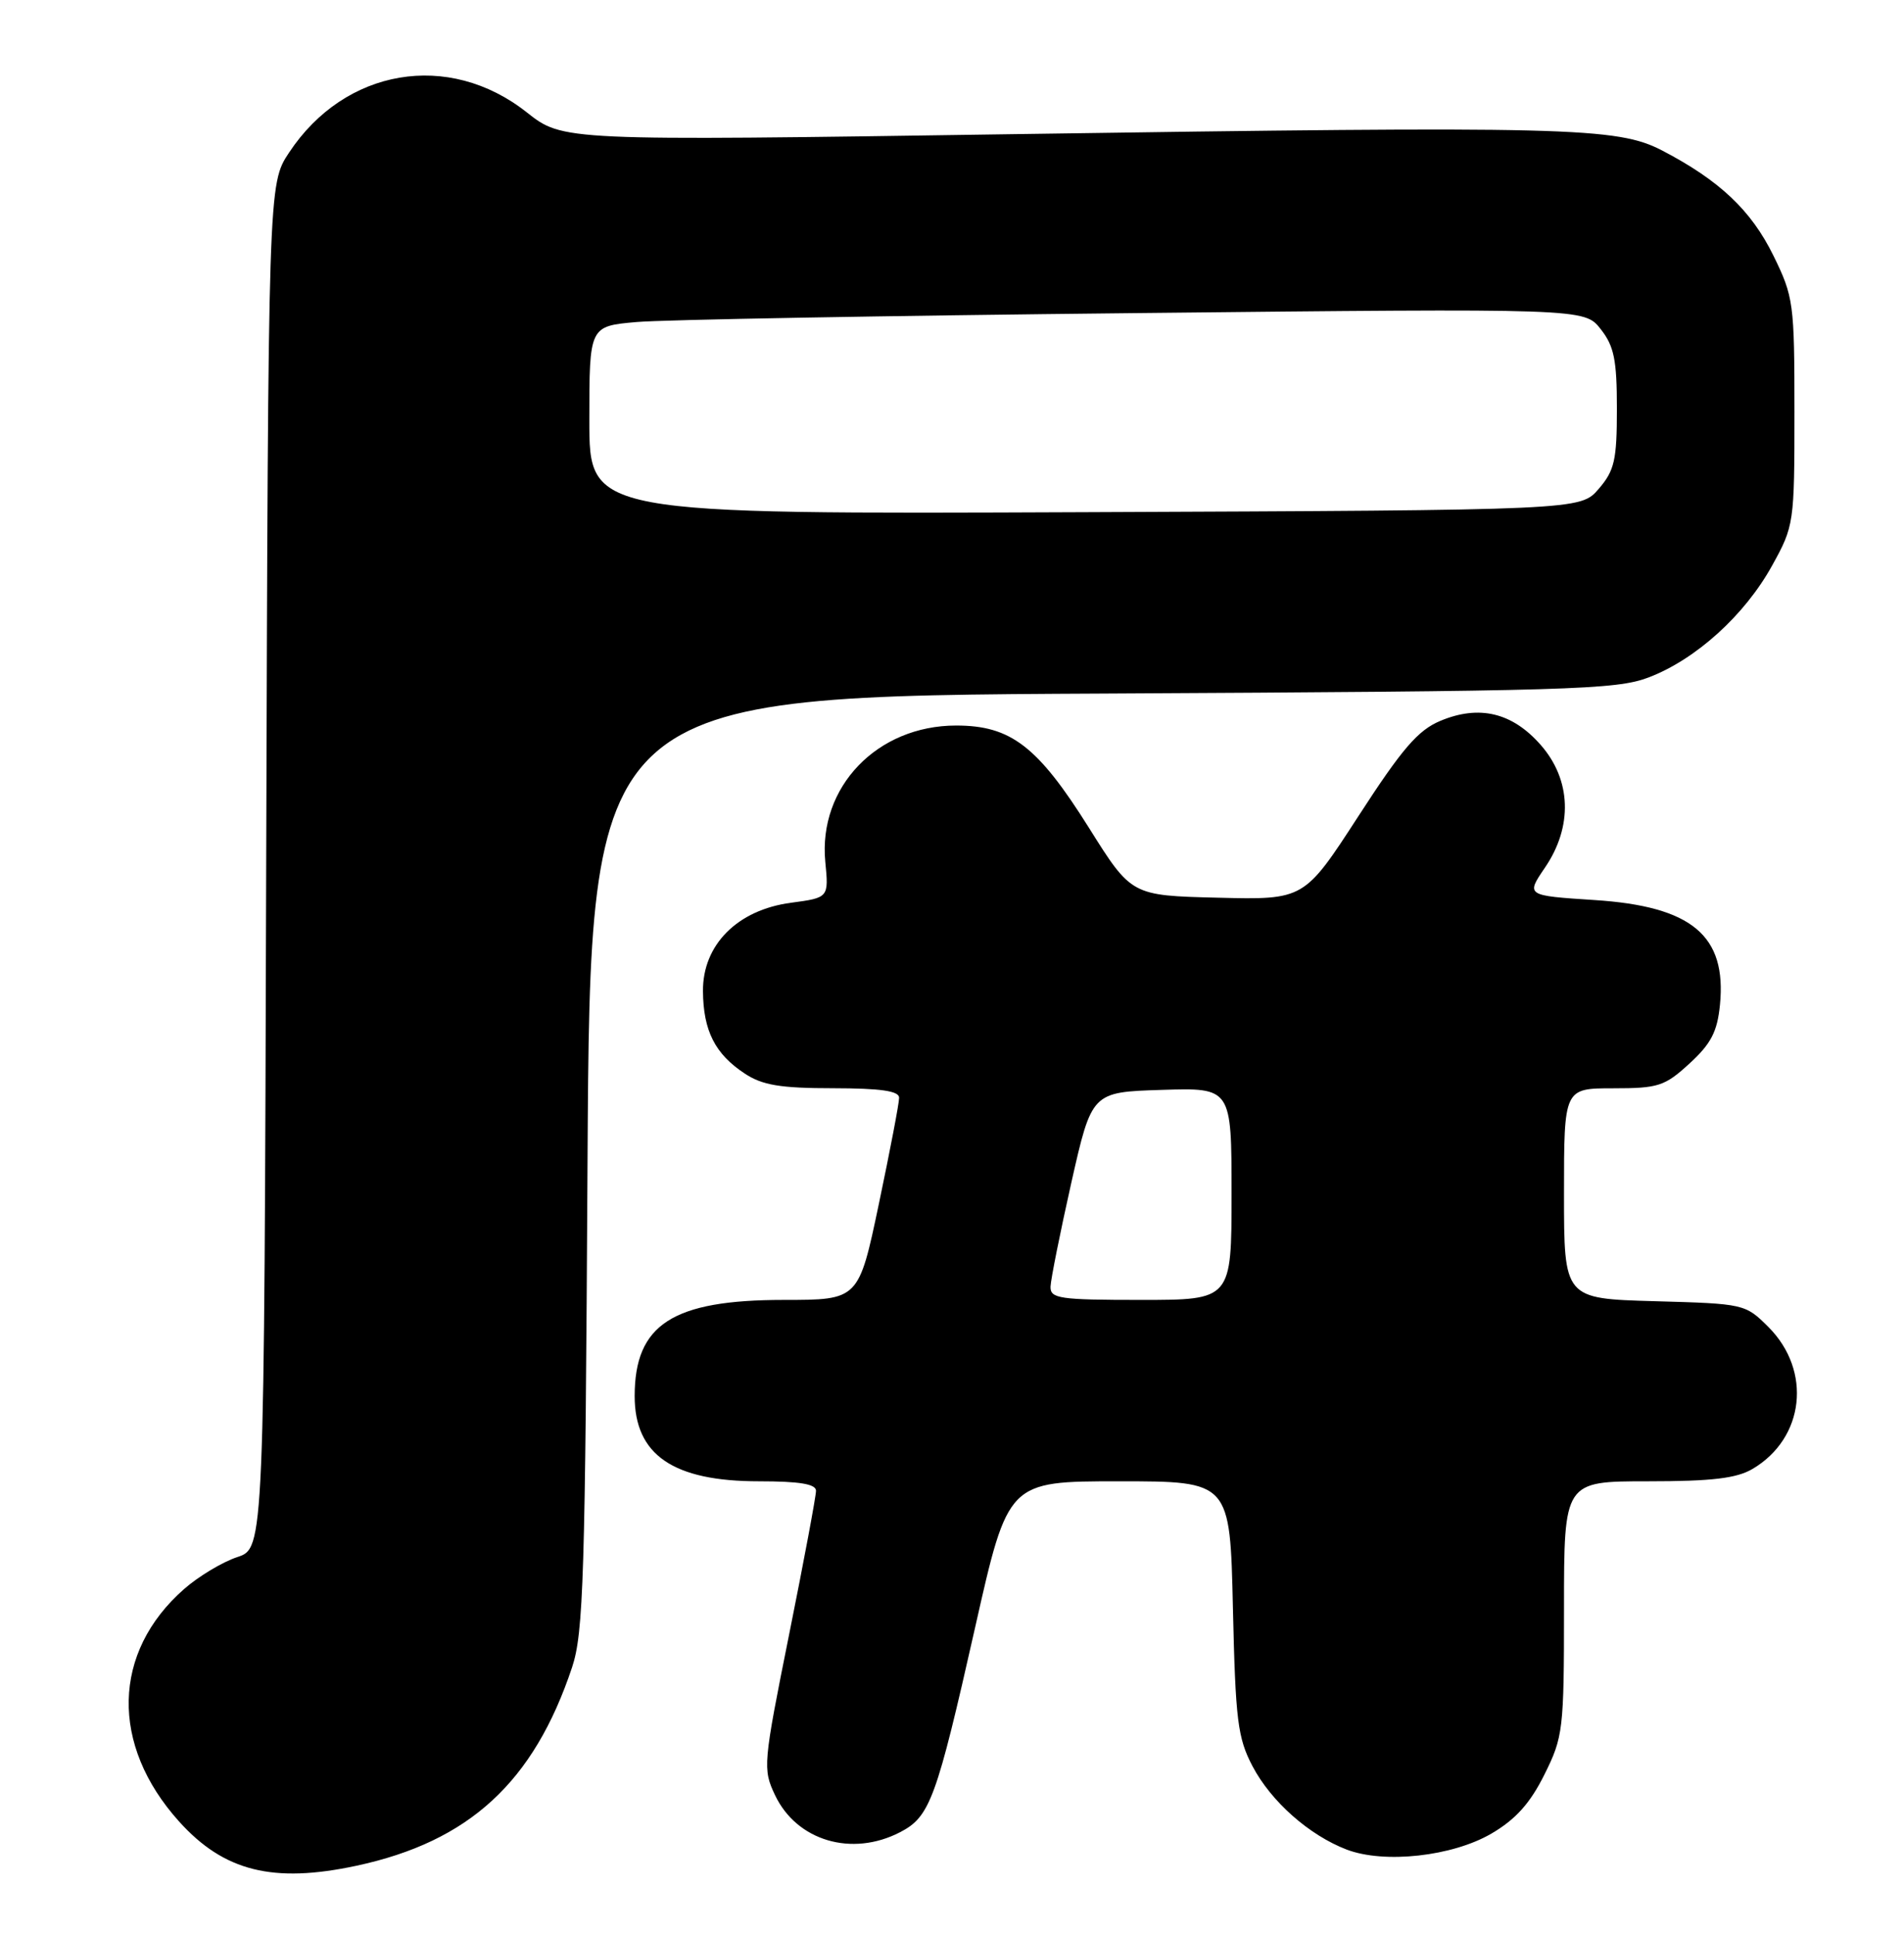 <?xml version="1.0" encoding="UTF-8" standalone="no"?>
<!DOCTYPE svg PUBLIC "-//W3C//DTD SVG 1.1//EN" "http://www.w3.org/Graphics/SVG/1.1/DTD/svg11.dtd" >
<svg xmlns="http://www.w3.org/2000/svg" xmlns:xlink="http://www.w3.org/1999/xlink" version="1.1" viewBox="0 0 252 256">
 <g >
 <path fill="currentColor"
d=" M 47.17 246.87 C 62.10 243.67 70.64 235.81 75.71 220.63 C 77.23 216.06 77.46 208.78 77.76 153.81 C 78.11 92.11 78.11 92.11 145.81 91.77 C 207.88 91.45 213.89 91.27 218.19 89.64 C 224.44 87.26 230.90 81.42 234.53 74.86 C 237.45 69.59 237.50 69.26 237.50 54.50 C 237.50 40.09 237.39 39.27 234.70 33.79 C 231.76 27.82 227.58 23.87 220.00 19.92 C 214.03 16.82 207.70 16.66 133.50 17.76 C 74.50 18.64 74.50 18.64 69.71 14.86 C 59.38 6.70 45.64 9.03 38.26 20.19 C 35.50 24.35 35.50 24.35 35.23 114.60 C 34.97 204.86 34.97 204.86 31.40 206.03 C 29.44 206.68 26.27 208.58 24.36 210.26 C 14.84 218.62 14.57 230.86 23.69 241.00 C 29.63 247.61 36.14 249.23 47.17 246.87 Z  M 197.40 242.61 C 200.60 240.74 202.52 238.60 204.40 234.82 C 206.89 229.83 207.00 228.89 207.00 212.80 C 207.00 196.00 207.00 196.00 218.10 196.00 C 226.57 196.00 229.85 195.61 231.96 194.36 C 238.84 190.30 239.84 181.38 234.06 175.59 C 230.99 172.53 230.86 172.50 218.98 172.17 C 207.00 171.83 207.00 171.83 207.00 157.92 C 207.00 144.00 207.00 144.00 213.51 144.00 C 219.48 144.00 220.33 143.73 223.61 140.72 C 226.46 138.11 227.29 136.51 227.64 132.97 C 228.55 123.79 223.93 119.92 211.03 119.09 C 201.96 118.50 201.96 118.50 204.48 114.80 C 208.19 109.36 207.97 103.18 203.92 98.57 C 200.16 94.28 195.78 93.23 190.64 95.38 C 187.67 96.62 185.58 99.05 179.79 107.99 C 172.61 119.06 172.61 119.06 161.18 118.78 C 149.75 118.50 149.75 118.50 144.13 109.54 C 137.35 98.74 133.79 96.00 126.55 96.00 C 116.09 96.00 108.28 104.14 109.23 114.03 C 109.69 118.78 109.69 118.78 104.69 119.45 C 97.60 120.39 92.99 125.02 93.04 131.15 C 93.08 136.38 94.64 139.47 98.57 142.05 C 100.90 143.59 103.29 143.99 110.25 143.99 C 116.58 144.00 119.00 144.35 119.00 145.25 C 119.01 145.94 117.80 152.24 116.33 159.25 C 113.65 172.00 113.65 172.00 103.73 172.00 C 89.02 172.00 84.00 175.24 84.00 184.73 C 84.00 192.51 89.09 196.00 100.45 196.00 C 105.82 196.00 108.00 196.36 108.00 197.25 C 108.01 197.94 106.41 206.48 104.45 216.23 C 100.99 233.45 100.94 234.07 102.58 237.53 C 105.45 243.57 112.74 245.74 119.13 242.43 C 123.09 240.38 123.93 238.09 129.08 215.25 C 133.42 196.00 133.42 196.00 148.11 196.00 C 162.80 196.00 162.80 196.00 163.18 212.75 C 163.52 227.67 163.81 229.96 165.78 233.71 C 168.24 238.38 173.28 242.83 178.24 244.73 C 183.23 246.63 192.24 245.63 197.40 242.61 Z  M 78.00 55.60 C 78.00 43.16 78.00 43.16 84.25 42.61 C 87.69 42.30 117.32 41.77 150.10 41.43 C 209.70 40.80 209.70 40.80 211.85 43.54 C 213.63 45.80 214.00 47.60 214.00 54.08 C 214.00 60.89 213.69 62.25 211.59 64.69 C 209.17 67.50 209.17 67.50 143.59 67.77 C 78.00 68.04 78.00 68.04 78.00 55.60 Z  M 139.04 170.25 C 139.07 169.29 140.31 163.10 141.79 156.50 C 144.50 144.50 144.50 144.50 153.75 144.21 C 163.00 143.92 163.00 143.92 163.00 157.96 C 163.00 172.00 163.00 172.00 151.00 172.00 C 140.22 172.00 139.00 171.82 139.04 170.25 Z "/>
</g>
</svg>